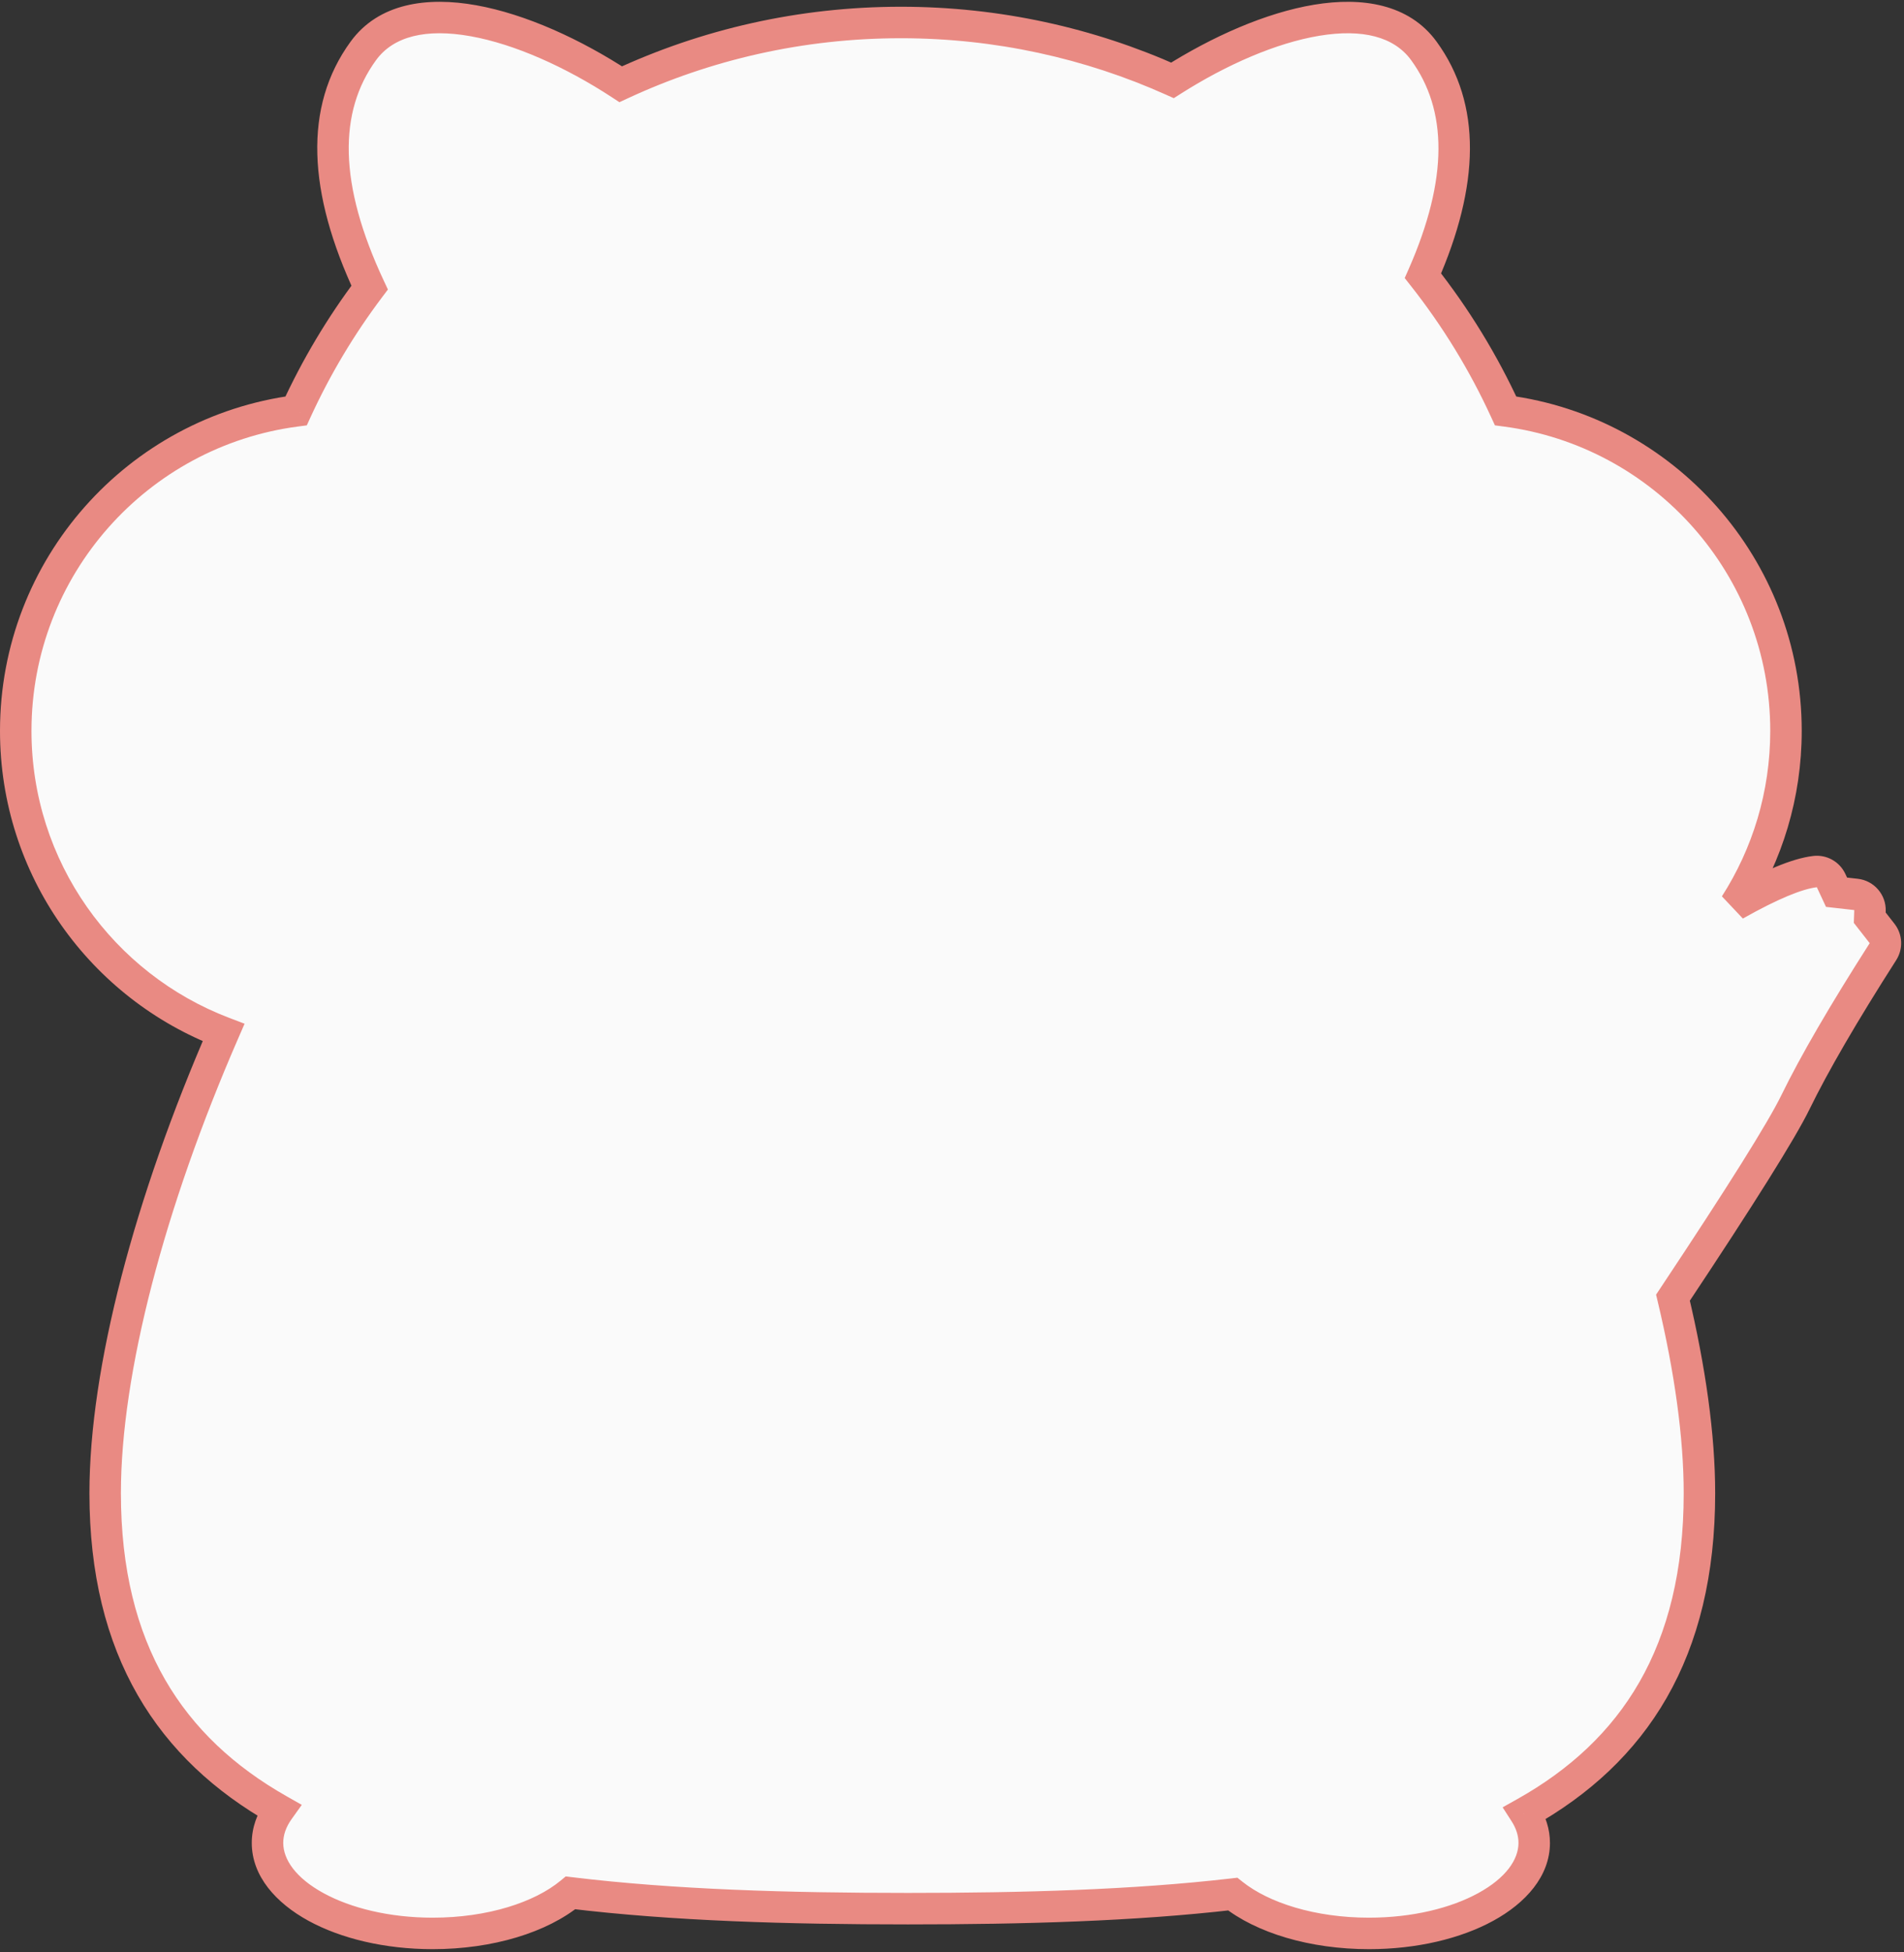 <svg width="242" height="248" viewBox="0 0 242 248" fill="none" xmlns="http://www.w3.org/2000/svg">
<rect x="0" y="0" width="242" height="248" fill="#333333" stroke="none"/>
<path fill-rule="evenodd" clip-rule="evenodd" d="M46.175 6.471C51.974 -1.492 66.807 2.798 78.895 10.702C89.715 5.668 101.779 2.857 114.5 2.857C126.798 2.857 138.483 5.484 149.024 10.209C160.965 2.624 175.3 -1.324 180.977 6.471C186.154 13.579 186.113 23.101 180.856 35.034C185.005 40.289 188.543 46.048 191.363 52.205C211.472 54.832 227 72.031 227 92.857C227 100.996 224.628 108.582 220.538 114.96C225.059 112.412 228.397 111.008 230.686 110.737C231.544 110.635 232.369 111.095 232.734 111.878L233.425 113.358L235.902 113.637C236.94 113.754 237.713 114.65 237.677 115.694L237.646 116.592L239.214 118.598C239.737 119.267 239.781 120.193 239.324 120.908C234.306 128.752 230.6 135.129 228.211 140.021C226.451 143.625 221.274 151.883 212.637 164.868C214.818 174.015 216 182.478 216 189.711C216 209.961 207.685 222.551 193.817 230.326C194.583 231.52 195 232.804 195 234.142C195 240.493 185.598 245.642 174 245.642C166.81 245.642 160.465 243.663 156.679 240.646C144.071 242.103 130.091 242.495 115.393 242.495C100.176 242.495 85.623 242.075 72.516 240.488C68.756 243.594 62.315 245.642 55 245.642C43.402 245.642 34 240.493 34 234.142C34 232.663 34.51 231.25 35.438 229.952C21.672 222.149 13.367 209.639 13.367 189.711C13.367 174.101 19.025 152.761 28.416 131.187C12.973 125.308 2 110.364 2 92.857C2 72.031 17.527 54.832 37.637 52.204C40.19 46.63 43.331 41.383 46.982 36.54C41.052 23.899 40.783 13.876 46.175 6.471Z" fill="#FAFAFA"/>
<path d="M78.895 10.702L77.8 12.376L78.731 12.985L79.739 12.516L78.895 10.702ZM46.175 6.471L47.792 7.649L47.792 7.649L46.175 6.471ZM149.024 10.209L148.206 12.034L149.188 12.474L150.096 11.897L149.024 10.209ZM180.977 6.471L179.361 7.649L179.361 7.649L180.977 6.471ZM180.856 35.034L179.026 34.228L178.54 35.329L179.286 36.274L180.856 35.034ZM191.363 52.205L189.545 53.038L190.006 54.044L191.104 54.188L191.363 52.205ZM220.538 114.96L218.855 113.88L221.52 116.702L220.538 114.96ZM230.686 110.737L230.451 108.751L230.451 108.751L230.686 110.737ZM232.734 111.878L234.547 111.032L234.547 111.032L232.734 111.878ZM233.425 113.358L231.612 114.203L232.086 115.22L233.201 115.345L233.425 113.358ZM235.902 113.637L235.678 115.625L235.678 115.625L235.902 113.637ZM237.677 115.694L239.676 115.762L239.676 115.762L237.677 115.694ZM237.646 116.592L235.647 116.523L235.622 117.251L236.07 117.824L237.646 116.592ZM239.214 118.598L240.79 117.366L240.79 117.366L239.214 118.598ZM239.324 120.908L241.009 121.985L241.009 121.985L239.324 120.908ZM228.211 140.021L230.008 140.898L230.008 140.898L228.211 140.021ZM212.637 164.868L210.971 163.76L210.489 164.485L210.691 165.332L212.637 164.868ZM193.817 230.326L192.839 228.582L190.986 229.62L192.134 231.407L193.817 230.326ZM156.679 240.646L157.926 239.082L157.276 238.564L156.45 238.659L156.679 240.646ZM72.516 240.488L72.756 238.503L71.904 238.399L71.242 238.946L72.516 240.488ZM35.438 229.952L37.065 231.115L38.357 229.307L36.424 228.212L35.438 229.952ZM28.416 131.187L30.25 131.986L31.086 130.064L29.128 129.318L28.416 131.187ZM37.637 52.204L37.896 54.187L38.994 54.043L39.455 53.036L37.637 52.204ZM46.982 36.54L48.579 37.744L49.304 36.782L48.792 35.691L46.982 36.54ZM79.99 9.028C73.803 4.983 66.821 1.795 60.53 0.668C54.308 -0.447 48.137 0.38 44.558 5.294L47.792 7.649C50.013 4.599 54.158 3.59 59.824 4.605C65.421 5.608 71.899 8.517 77.8 12.376L79.99 9.028ZM114.5 0.857C101.482 0.857 89.13 3.734 78.051 8.889L79.739 12.516C90.3 7.602 102.077 4.857 114.5 4.857V0.857ZM149.842 8.383C139.049 3.546 127.086 0.857 114.5 0.857V4.857C126.511 4.857 137.918 7.423 148.206 12.034L149.842 8.383ZM182.594 5.294C179.091 0.484 173.1 -0.41 167.022 0.599C160.886 1.618 154.062 4.639 147.951 8.52L150.096 11.897C155.926 8.193 162.241 5.448 167.677 4.545C173.172 3.633 177.186 4.663 179.361 7.649L182.594 5.294ZM182.686 35.841C188.079 23.598 188.372 13.228 182.594 5.294L179.361 7.649C183.936 13.931 184.147 22.603 179.026 34.228L182.686 35.841ZM193.181 51.372C190.294 45.069 186.672 39.173 182.426 33.795L179.286 36.274C183.337 41.404 186.792 47.027 189.545 53.038L193.181 51.372ZM229 92.857C229 71.014 212.715 52.977 191.622 50.221L191.104 54.188C210.23 56.687 225 73.049 225 92.857H229ZM222.222 116.039C226.512 109.349 229 101.39 229 92.857H225C225 100.602 222.744 107.815 218.855 113.88L222.222 116.039ZM221.52 116.702C226.036 114.157 229.067 112.943 230.922 112.723L230.451 108.751C227.727 109.073 224.081 110.668 219.556 113.217L221.52 116.702ZM230.922 112.723L230.922 112.723L234.547 111.032C233.817 109.468 232.166 108.547 230.451 108.751L230.922 112.723ZM230.922 112.723L231.612 114.203L235.237 112.513L234.547 111.032L230.922 112.723ZM233.201 115.345L235.678 115.625L236.126 111.65L233.649 111.371L233.201 115.345ZM235.678 115.625L235.678 115.625L239.676 115.762C239.748 113.675 238.201 111.884 236.126 111.65L235.678 115.625ZM235.678 115.625L235.647 116.523L239.645 116.661L239.676 115.762L235.678 115.625ZM236.07 117.824L237.639 119.83L240.79 117.366L239.221 115.36L236.07 117.824ZM237.639 119.83L237.639 119.83L241.009 121.985C241.923 120.555 241.836 118.703 240.79 117.366L237.639 119.83ZM237.639 119.83C232.604 127.701 228.852 134.151 226.414 139.143L230.008 140.898C232.349 136.106 236.008 129.803 241.009 121.985L237.639 119.83ZM226.414 139.143C224.725 142.602 219.635 150.735 210.971 163.76L214.302 165.976C222.913 153.03 228.177 144.649 230.008 140.898L226.414 139.143ZM218 189.711C218 182.276 216.788 173.65 214.582 164.404L210.691 165.332C212.849 174.379 214 182.68 214 189.711H218ZM194.795 232.071C201.991 228.036 207.824 222.705 211.844 215.691C215.862 208.682 218 200.114 218 189.711H214C214 199.558 211.98 207.41 208.374 213.702C204.77 219.989 199.511 224.841 192.839 228.582L194.795 232.071ZM197 234.142C197 232.371 196.444 230.717 195.5 229.246L192.134 231.407C192.722 232.323 193 233.238 193 234.142H197ZM174 247.642C180.069 247.642 185.662 246.299 189.81 244.027C193.884 241.797 197 238.388 197 234.142H193C193 236.246 191.415 238.588 187.889 240.519C184.436 242.41 179.529 243.642 174 243.642V247.642ZM155.433 242.21C159.675 245.591 166.509 247.642 174 247.642V243.642C167.112 243.642 161.255 241.735 157.926 239.082L155.433 242.21ZM115.393 244.495C130.116 244.495 144.186 244.103 156.909 242.633L156.45 238.659C143.956 240.103 130.066 240.495 115.393 240.495V244.495ZM72.275 242.474C85.503 244.075 100.151 244.495 115.393 244.495V240.495C100.201 240.495 85.743 240.075 72.756 238.503L72.275 242.474ZM55 247.642C62.618 247.642 69.563 245.521 73.789 242.03L71.242 238.946C67.948 241.667 62.011 243.642 55 243.642V247.642ZM32 234.142C32 238.388 35.117 241.797 39.19 244.028C43.338 246.299 48.931 247.642 55 247.642V243.642C49.471 243.642 44.564 242.41 41.111 240.519C37.584 238.588 36 236.247 36 234.142H32ZM33.811 228.788C32.681 230.369 32 232.181 32 234.142H36C36 233.145 36.338 232.131 37.065 231.115L33.811 228.788ZM11.367 189.711C11.367 199.958 13.504 208.426 17.507 215.376C21.511 222.33 27.312 227.645 34.451 231.691L36.424 228.212C29.797 224.456 24.563 219.615 20.973 213.38C17.382 207.143 15.367 199.392 15.367 189.711H11.367ZM26.582 130.389C17.14 152.08 11.367 173.71 11.367 189.711H15.367C15.367 174.492 20.91 153.443 30.25 131.986L26.582 130.389ZM0 92.857C0 111.221 11.511 126.892 27.704 133.056L29.128 129.318C14.434 123.725 4 109.507 4 92.857H0ZM37.378 50.221C16.285 52.977 0 71.014 0 92.857H4C4 73.049 18.77 56.686 37.896 54.187L37.378 50.221ZM45.385 35.336C41.648 40.293 38.432 45.665 35.819 51.371L39.455 53.036C41.947 47.596 45.014 42.472 48.579 37.744L45.385 35.336ZM44.558 5.294C38.537 13.562 39.108 24.465 45.171 37.39L48.792 35.691C42.995 23.333 43.028 14.19 47.792 7.649L44.558 5.294Z" fill="#E98A83"/>
</svg>
